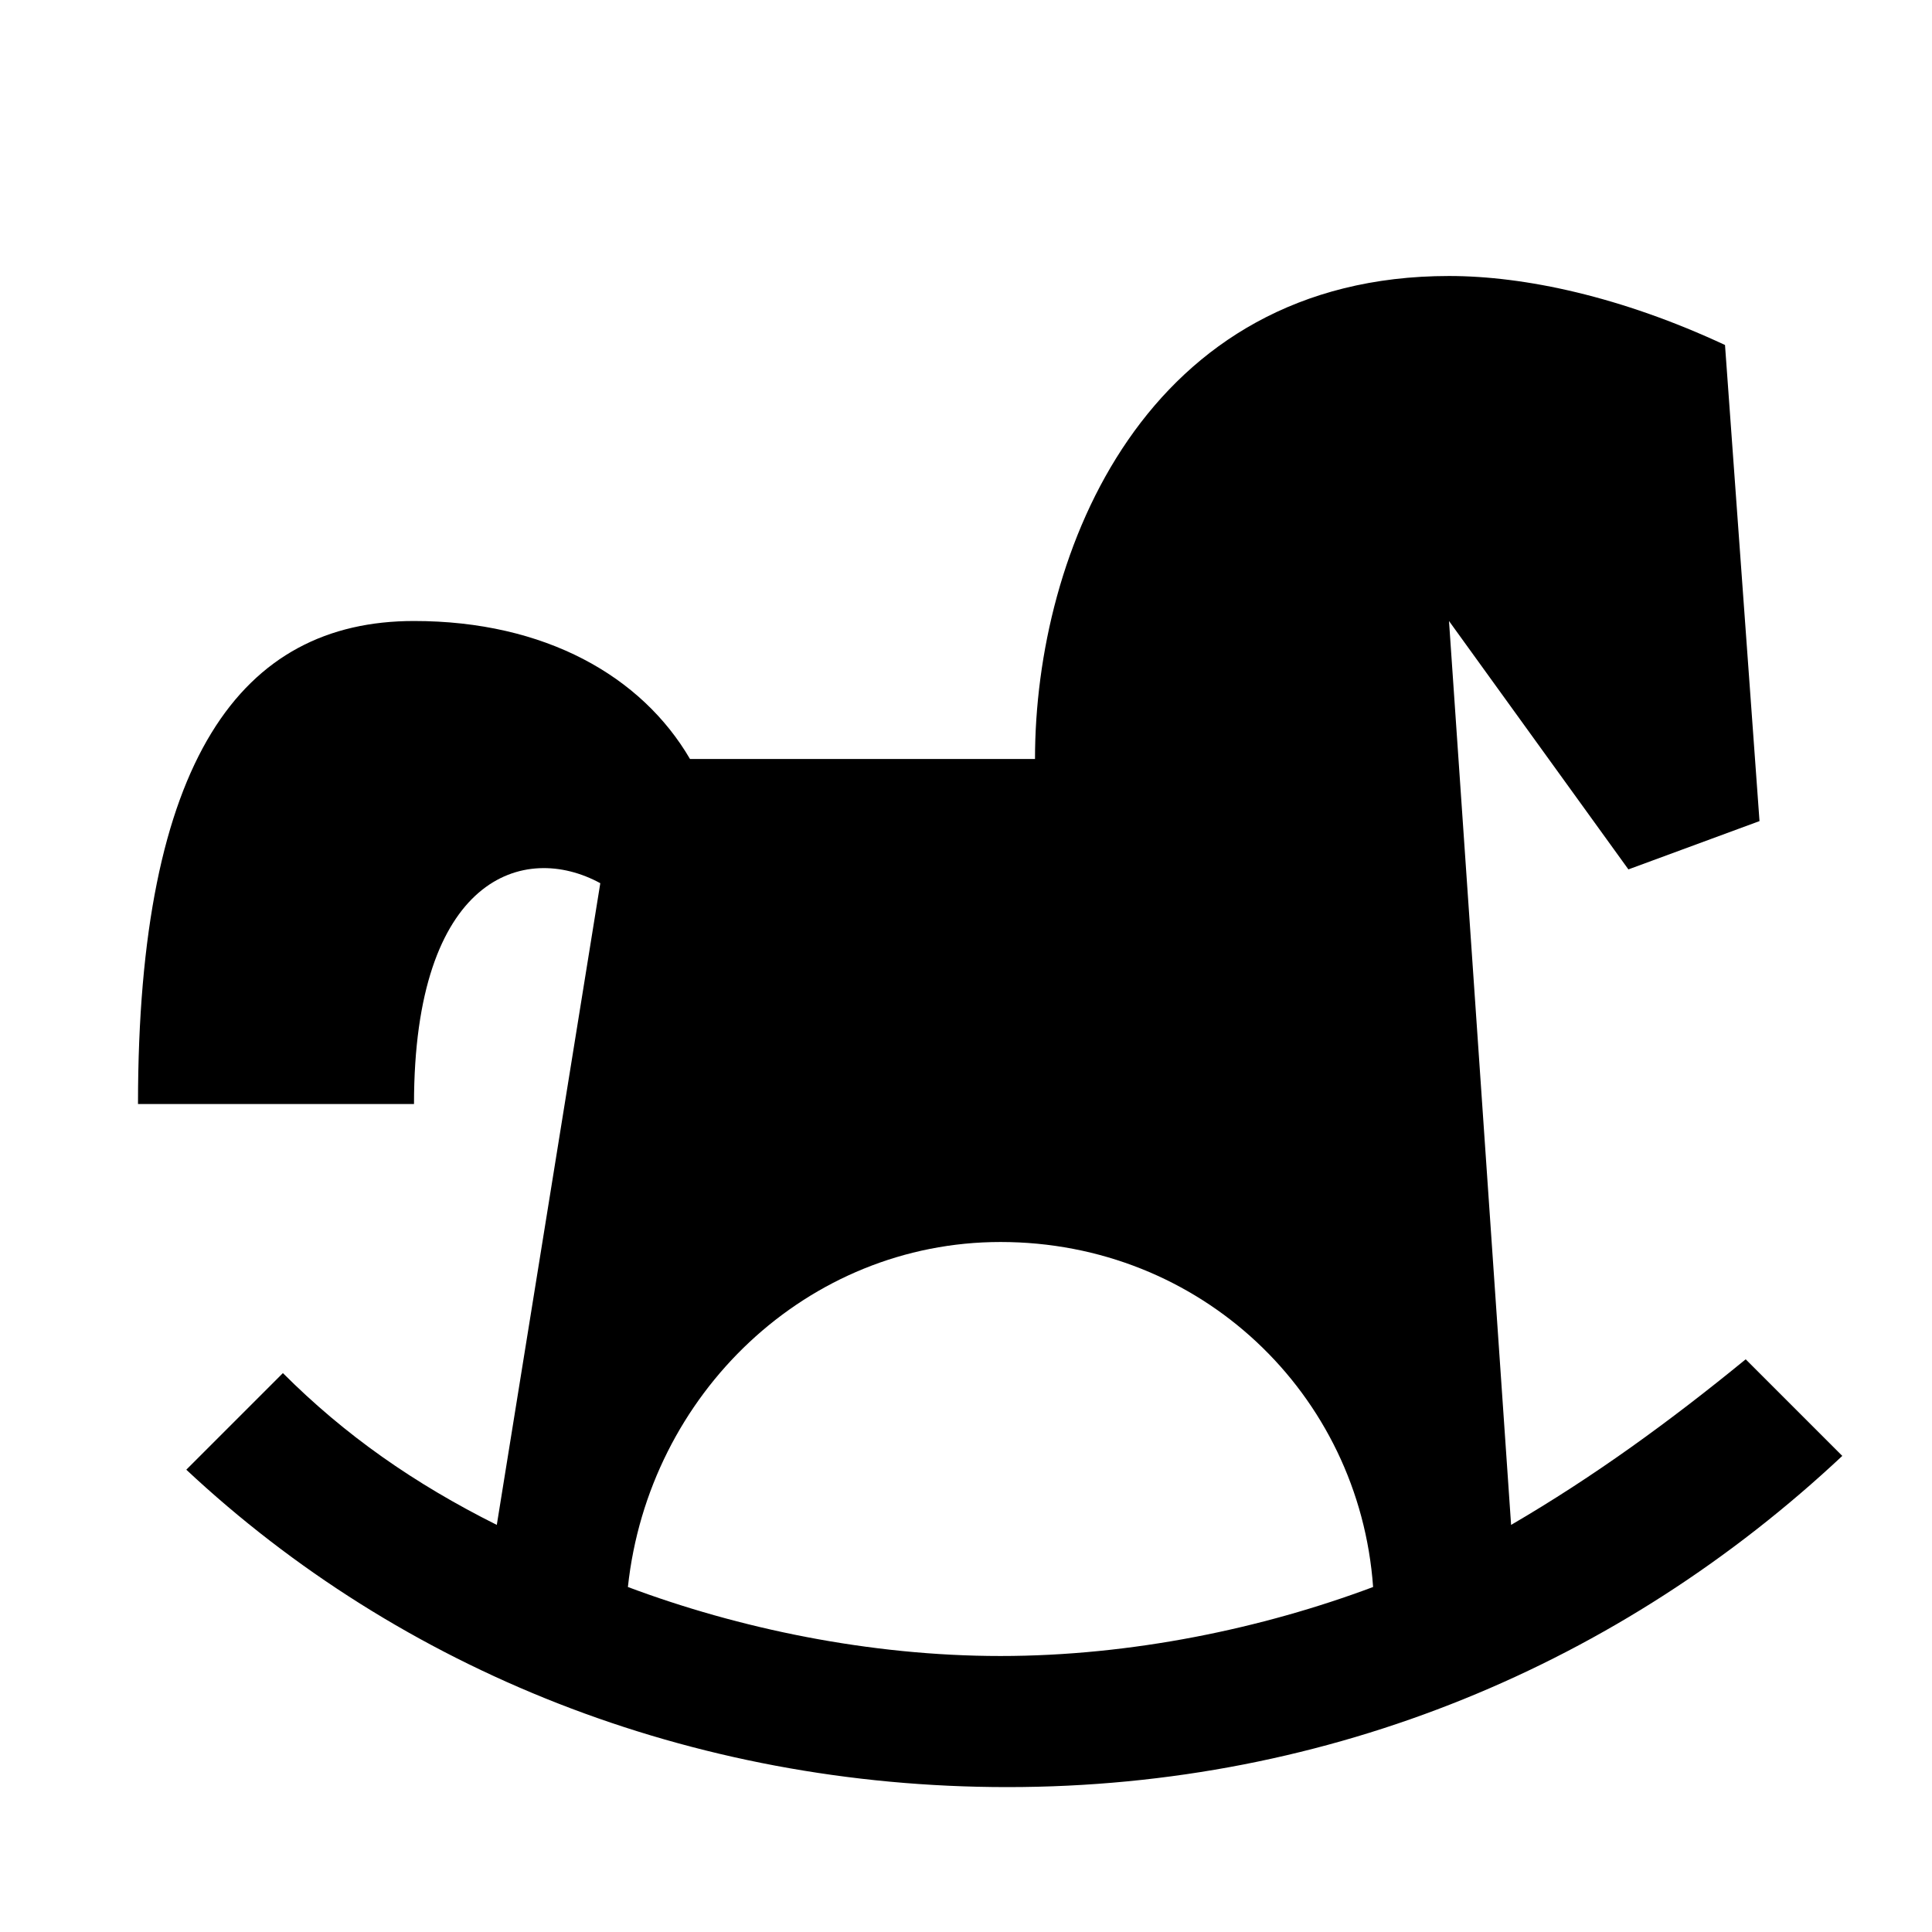 <svg xmlns="http://www.w3.org/2000/svg" width="28" height="28" fill="currentColor" viewBox="0 0 28 28">
  <path d="m21 9 .9 13.1c1.2-.7 2.3-1.5 3.4-2.4l1.4 1.4c-3.2 3-7.4 4.8-12.1 4.8-4.6 0-8.8-1.7-11.9-4.6l1.4-1.4c.9.9 1.9 1.6 3.1 2.2l1.5-9.3C7.6 12.2 6 12.7 6 16H2c0-5 1.5-7 4-7 1.9 0 3.3.8 4 2h5c0-3 1.6-7 6-7 1.1 0 2.5.3 4 1l.5 6.9-1.9.7L21 9ZM9.1 23c1.6.6 3.5 1 5.4 1 1.9 0 3.8-.4 5.4-1-.2-2.8-2.5-5-5.4-5-2.8 0-5.1 2.2-5.4 5Z"/>
</svg>

